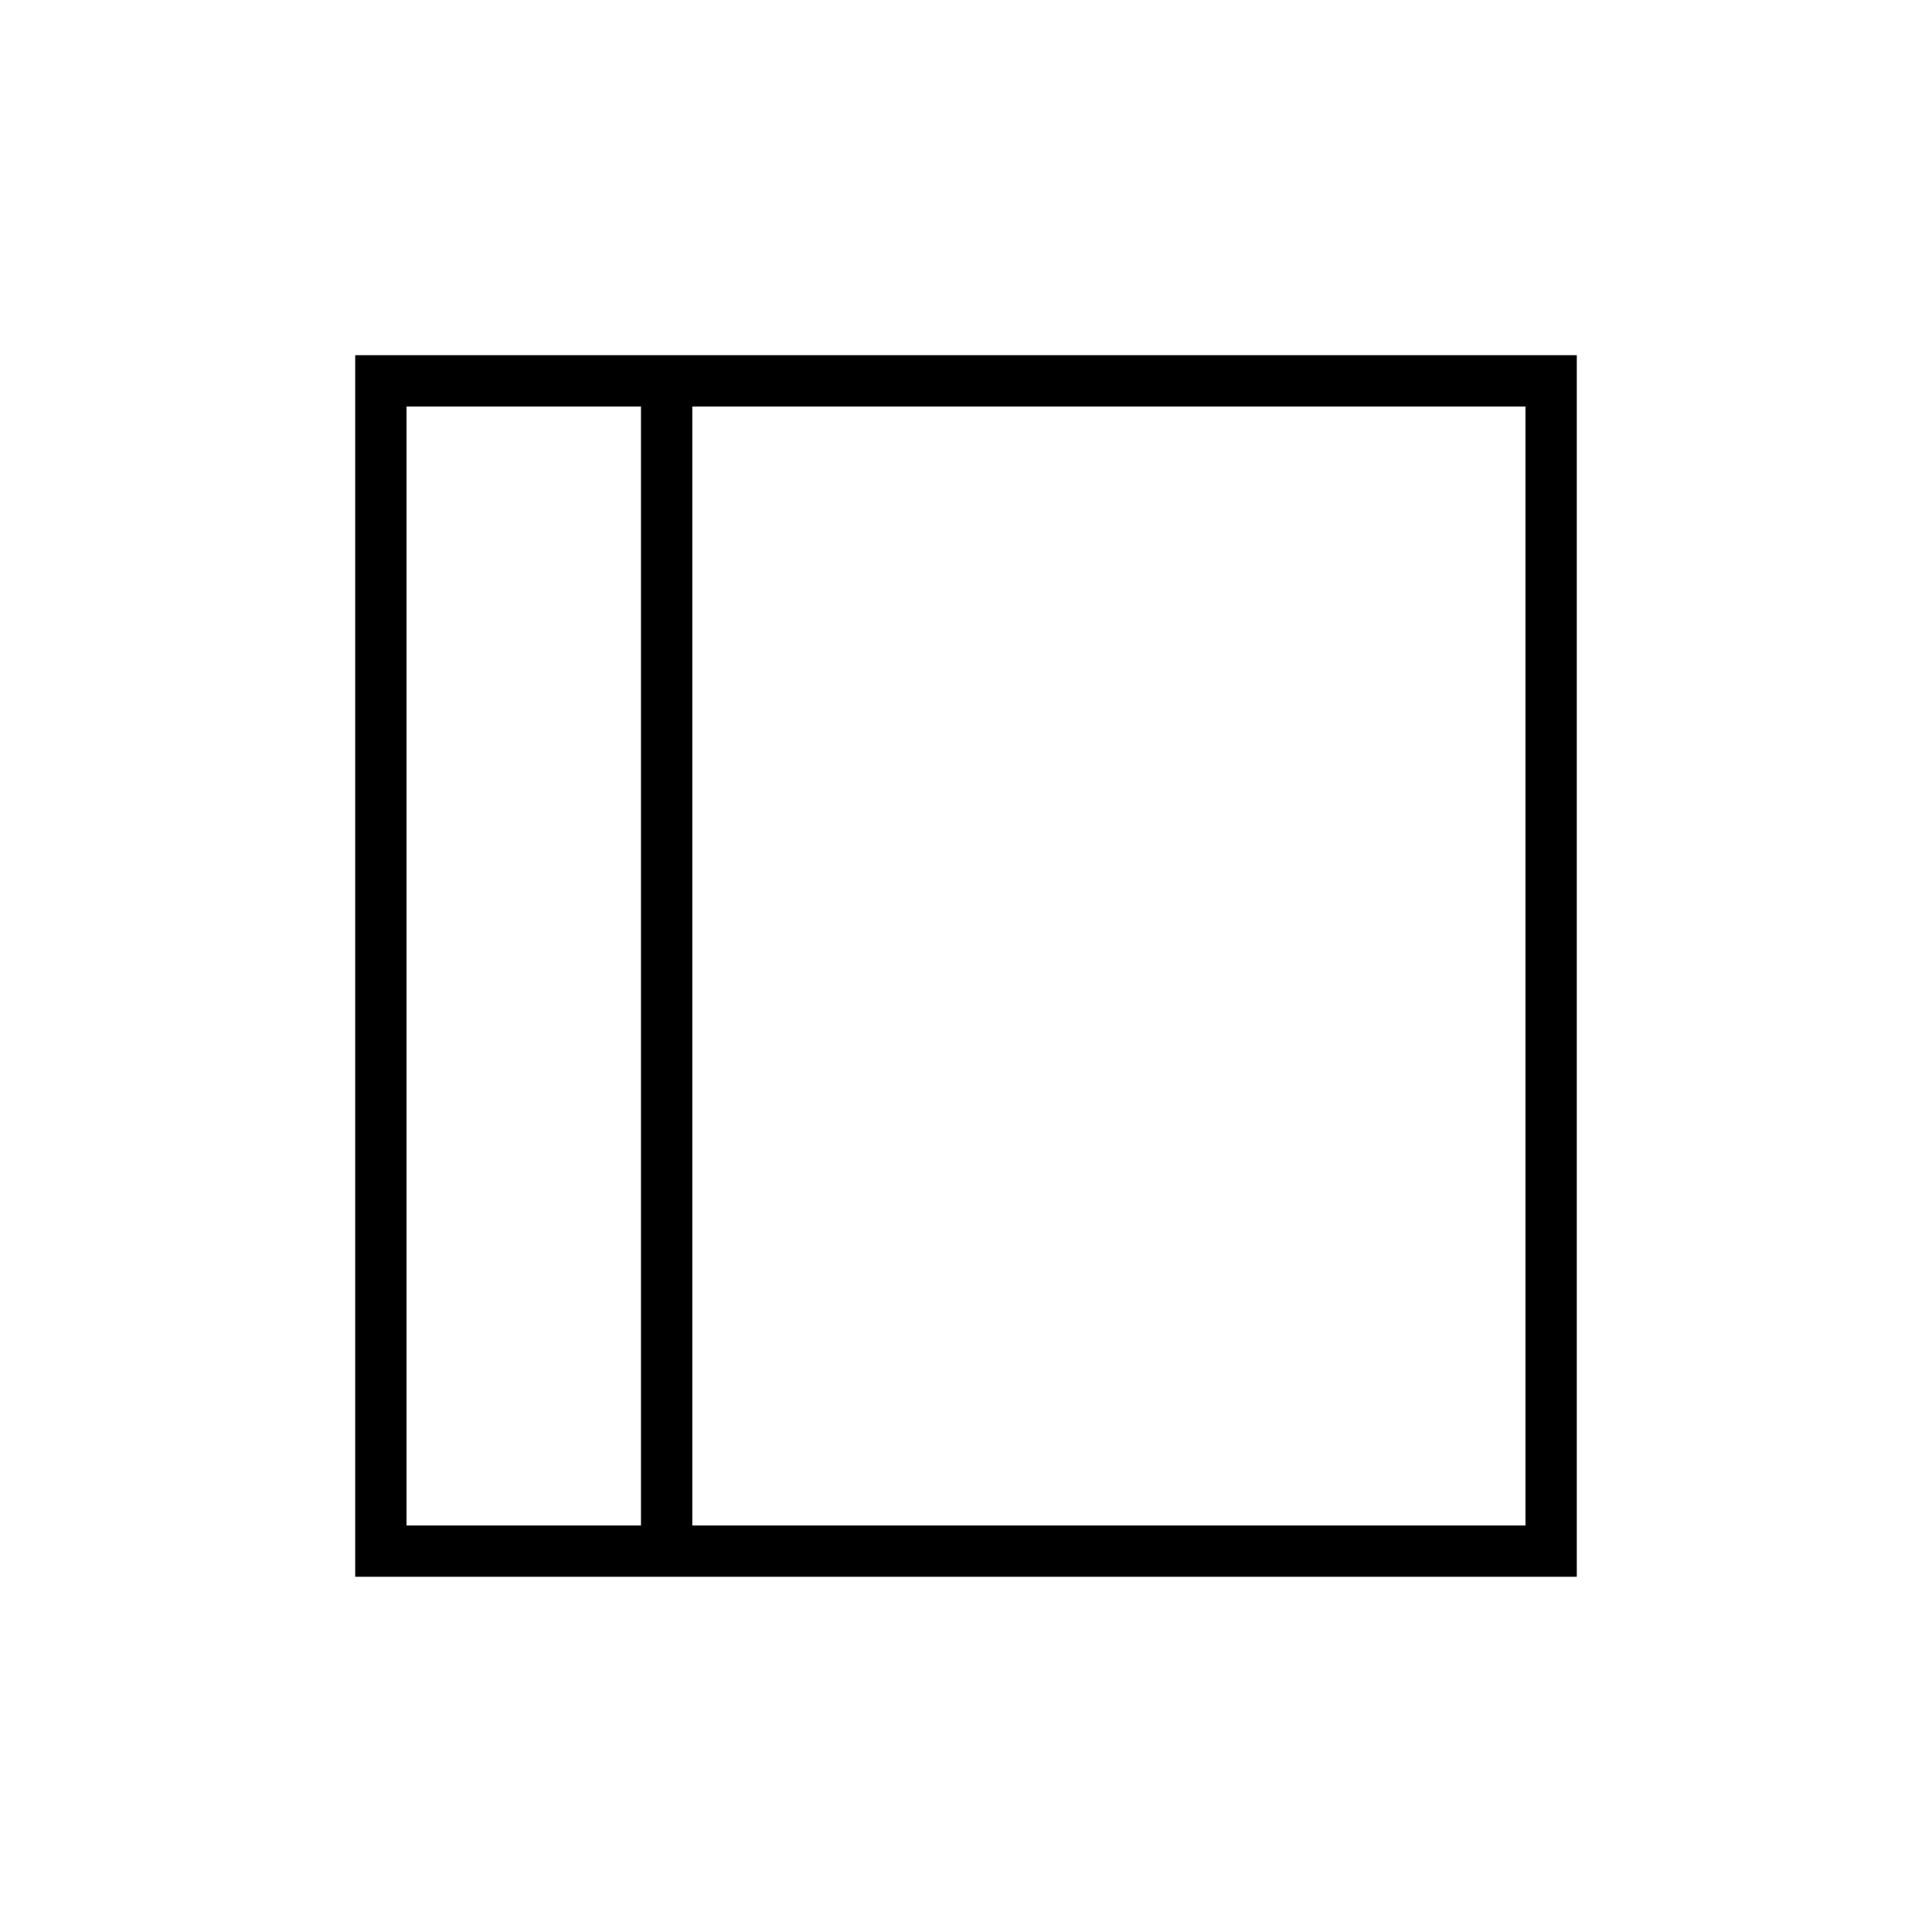 <svg xmlns="http://www.w3.org/2000/svg" height="24" viewBox="0 -960 960 960" width="24"><path d="M202-202h116.5v-556H202v556Zm142 0h414v-556H344v556Zm-25.5 0H202h116.5Zm-142 25.5v-607h607v607h-607Z"/></svg>